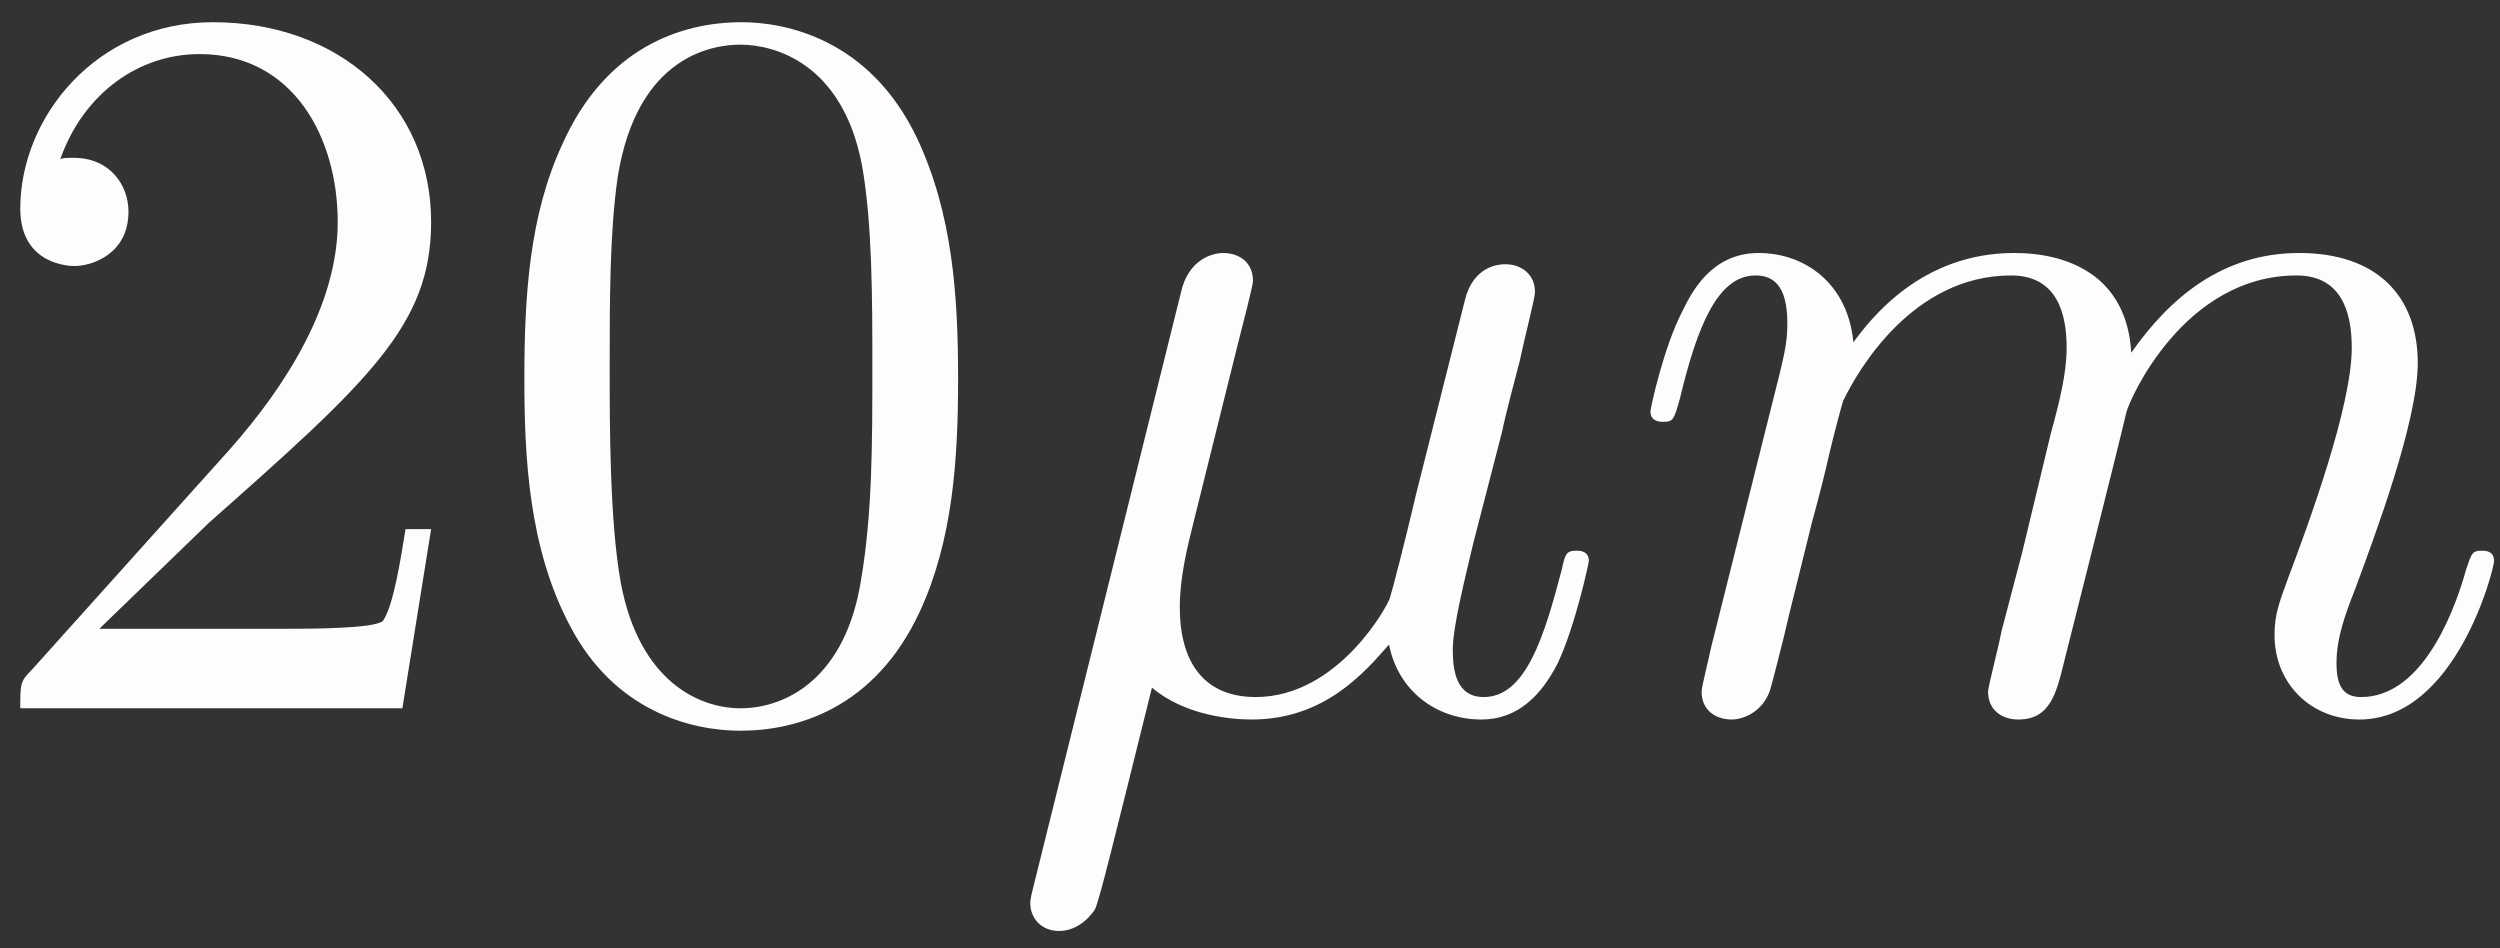 <?xml version="1.0" encoding="UTF-8"?>
<svg xmlns="http://www.w3.org/2000/svg" xmlns:xlink="http://www.w3.org/1999/xlink" width="87pt" height="33pt" viewBox="0 0 87 33" version="1.1"><rect x="0" y="0" width="87" height="33" fill="#333333" stroke="none"/><!--latexit:AAAFf3jabVRbbBtFFJ3Z2aZp3DSbpE3zzpY4tECark3SODzaJE0ToMRpu3bixDZm
vR7b26x3ze64qmNSpnwggSoEFQLEo9Dkp60QRQgqivjgIT6gCAUnAqF+gFCFEK8P
hPjhh/EDN6DOarX3MffOufeenWha12wiSWuQQ/yGqsWTAedxbNmaaQScZvQYVok9
61QsNakxs89JzHQDgE+8fknYsbF6xy3dzp5bd+667fY7XJ6he0fvu3/qcGD2oWgi
qT9CTmT9TiOj66ubahybm8QZr9w3j7P2HPuW8047VV2x7Qu1W+qE+obGrdsoRxHl
6QZaRTfSarqJ1lzY3tzS2tbe0dlFHXQz3ULraD1tpW20g3ZSMRBVbKxrBvarpm5a
vpQZw36iER0H0hZWUlEdh1NKwtDimqoQVpIvphAcEeqiijqfsMyMETtQCJyzzYyl
Yh8+QbpBea327nb07ZH8XvnoxGjIKxc3ymlFxVNCu0uU+obYGuyXXO7+sjIkFSxA
gLQ2776zf2CuVJ6hpHCgJGJ7ppxoae/gv2LAK08V+yHwecddd98zyxpkE0szElQ4
zBLt288Ae+XJDFFYPXLRs7xveITFlZRKgtUDjrGD4xMVB0M9QpgUzRBs0wbaQhsj
Qj4UM9VMChukCCnoktIknFMsoqk6XqwJZWzMipxXEjjIxAJ4O5wrtndR7GGWmBg3
LfYaRCxa10fklJRtZ1NRtjOlkKT9f1/BeDNfMEPinnBOM9IMqaGWDopndJGYIsmm
sRjTLFafnmWColoawyqqScVSVMKoWlNg2AMPes8dolvPTdJttHnaK48zgGtHjsoO
n396humytoBZY+LjupKwme5lhXUP7yrNWhBoE90+PWkaimqyls8FyxmWQuGyVGky
c0ceZp0d09QCoxQruxRR1nvVWERoWNf5WGkYSzh+U3sltHt4tIQmrzmOzRd+F6Ix
jCMf/dU2PXByjbaz3CmDwRljHF4y02XpxvQZYa090rhLZA+gtQU2ZMYnaFdp7lIu
VJxX0EpEw7kCY/s9A55eJnj2elzuXlefVFyLbimUyoipRXbcQi4iNFaod6Pi5YXI
o5Vzi+w8hLM4NlK+Jb56jPos0yQUgmpQD1pBN9gN3GAQBIECkiANcuBxcBo8DZ4B
Z8Bz4HnwIngJvALOgvPgIngDvAneAm+Dd8Bl8B54H3wAPgVXwQr4GnwHfgN/QB7W
wWbYBXugGx6BMvTDOYihAY/DLDwFn4Kn4bPwZfgqPAuX4bvwCvwYXoV5eA3+BH+G
v8LfuU+4z7kvuC+5FS7PrXHXuOvcL9yf3N+IR1WoGtWgetSEOpCIdiIJDaBRdBB5
kYySaB5R9CQ6g15Ar6Hz6CK6hC6jK+hD9BlaQd+gb9H36Ad0Hf3It/CdfD/v4Ud4
mZ/mg6WRcrB8q5wC/1l8+B+/VsFG
-->
<defs>
<g>
<symbol overflow="visible" id="glyph0-0">
<path style="stroke:none;" d=""/>
</symbol>
<symbol overflow="visible" id="glyph0-1">
<path style="stroke:none;" d="M 4.547 -2.766 L 8.359 -6.453 C 13.953 -11.406 16.094 -13.344 16.094 -16.922 C 16.094 -21.016 12.875 -23.875 8.5 -23.875 C 4.453 -23.875 1.797 -20.578 1.797 -17.391 C 1.797 -15.391 3.578 -15.391 3.688 -15.391 C 4.297 -15.391 5.562 -15.812 5.562 -17.281 C 5.562 -18.219 4.906 -19.156 3.656 -19.156 C 3.375 -19.156 3.297 -19.156 3.188 -19.109 C 4.016 -21.438 5.953 -22.766 8.031 -22.766 C 11.297 -22.766 12.844 -19.859 12.844 -16.922 C 12.844 -14.062 11.047 -11.219 9.078 -9 L 2.188 -1.328 C 1.797 -0.938 1.797 -0.859 1.797 0 L 15.094 0 L 16.094 -6.234 L 15.203 -6.234 C 15.031 -5.156 14.781 -3.578 14.422 -3.047 C 14.172 -2.766 11.797 -2.766 11.016 -2.766 Z M 4.547 -2.766 "/>
</symbol>
<symbol overflow="visible" id="glyph0-2">
<path style="stroke:none;" d="M 16.5 -11.469 C 16.5 -14.344 16.312 -17.219 15.062 -19.859 C 13.406 -23.312 10.469 -23.875 8.969 -23.875 C 6.812 -23.875 4.203 -22.953 2.719 -19.609 C 1.578 -17.141 1.406 -14.344 1.406 -11.469 C 1.406 -8.781 1.547 -5.562 3.016 -2.828 C 4.547 0.078 7.172 0.781 8.922 0.781 C 10.859 0.781 13.594 0.031 15.172 -3.375 C 16.312 -5.844 16.5 -8.641 16.5 -11.469 Z M 8.922 0 C 7.531 0 5.422 -0.891 4.766 -4.344 C 4.375 -6.484 4.375 -9.797 4.375 -11.906 C 4.375 -14.203 4.375 -16.562 4.656 -18.5 C 5.344 -22.766 8.031 -23.094 8.922 -23.094 C 10.109 -23.094 12.484 -22.453 13.156 -18.891 C 13.516 -16.891 13.516 -14.172 13.516 -11.906 C 13.516 -9.219 13.516 -6.781 13.125 -4.484 C 12.594 -1.078 10.547 0 8.922 0 Z M 8.922 0 "/>
</symbol>
<symbol overflow="visible" id="glyph1-0">
<path style="stroke:none;" d=""/>
</symbol>
<symbol overflow="visible" id="glyph1-1">
<path style="stroke:none;" d="M 8.281 -12.594 C 8.469 -13.344 8.828 -14.703 8.828 -14.875 C 8.828 -15.484 8.391 -15.844 7.781 -15.844 C 7.672 -15.844 6.672 -15.812 6.344 -14.562 L 1.188 6.203 C 1.078 6.641 1.078 6.703 1.078 6.781 C 1.078 7.312 1.469 7.75 2.078 7.75 C 2.828 7.75 3.266 7.094 3.328 7 C 3.484 6.672 3.938 4.812 5.312 -0.719 C 6.453 0.25 8.062 0.391 8.781 0.391 C 11.297 0.391 12.688 -1.219 13.562 -2.219 C 13.875 -0.609 15.203 0.391 16.781 0.391 C 18.031 0.391 18.859 -0.438 19.438 -1.578 C 20.047 -2.875 20.516 -5.062 20.516 -5.125 C 20.516 -5.484 20.188 -5.484 20.078 -5.484 C 19.719 -5.484 19.688 -5.344 19.578 -4.844 C 18.969 -2.516 18.328 -0.391 16.859 -0.391 C 15.891 -0.391 15.781 -1.328 15.781 -2.047 C 15.781 -2.828 16.203 -4.516 16.5 -5.766 L 17.5 -9.641 C 17.609 -10.188 17.969 -11.547 18.109 -12.078 C 18.281 -12.906 18.641 -14.266 18.641 -14.484 C 18.641 -15.125 18.141 -15.453 17.609 -15.453 C 17.422 -15.453 16.5 -15.422 16.203 -14.203 L 14.516 -7.5 C 14.094 -5.703 13.703 -4.203 13.594 -3.844 C 13.562 -3.656 11.828 -0.391 8.922 -0.391 C 7.141 -0.391 6.281 -1.578 6.281 -3.516 C 6.281 -4.547 6.531 -5.562 6.781 -6.562 Z M 8.281 -12.594 "/>
</symbol>
<symbol overflow="visible" id="glyph1-2">
<path style="stroke:none;" d="M 3.156 -2.109 C 3.047 -1.578 2.828 -0.75 2.828 -0.578 C 2.828 0.078 3.328 0.391 3.875 0.391 C 4.297 0.391 4.953 0.109 5.203 -0.609 C 5.234 -0.688 5.672 -2.359 5.875 -3.266 L 6.672 -6.484 C 6.891 -7.281 7.094 -8.062 7.281 -8.891 C 7.422 -9.5 7.703 -10.547 7.75 -10.688 C 8.281 -11.797 10.188 -15.062 13.594 -15.062 C 15.203 -15.062 15.531 -13.734 15.531 -12.547 C 15.531 -11.656 15.281 -10.656 14.984 -9.578 L 13.984 -5.422 L 13.266 -2.688 C 13.125 -1.969 12.797 -0.75 12.797 -0.578 C 12.797 0.078 13.297 0.391 13.844 0.391 C 14.953 0.391 15.172 -0.5 15.453 -1.656 C 15.953 -3.656 17.281 -8.891 17.609 -10.297 C 17.719 -10.75 19.609 -15.062 23.531 -15.062 C 25.062 -15.062 25.453 -13.844 25.453 -12.547 C 25.453 -10.5 23.953 -6.422 23.234 -4.516 C 22.922 -3.656 22.766 -3.266 22.766 -2.547 C 22.766 -0.859 24.031 0.391 25.719 0.391 C 29.078 0.391 30.406 -4.844 30.406 -5.125 C 30.406 -5.484 30.094 -5.484 29.984 -5.484 C 29.625 -5.484 29.625 -5.375 29.438 -4.844 C 28.906 -2.938 27.75 -0.391 25.781 -0.391 C 25.172 -0.391 24.922 -0.75 24.922 -1.578 C 24.922 -2.469 25.25 -3.328 25.562 -4.125 C 26.25 -5.984 27.75 -9.969 27.75 -12.016 C 27.75 -14.344 26.328 -15.844 23.625 -15.844 C 20.938 -15.844 19.109 -14.266 17.781 -12.375 C 17.75 -12.844 17.641 -14.062 16.641 -14.922 C 15.75 -15.672 14.594 -15.844 13.703 -15.844 C 10.469 -15.844 8.719 -13.562 8.109 -12.734 C 7.922 -14.781 6.422 -15.844 4.812 -15.844 C 3.156 -15.844 2.469 -14.453 2.156 -13.812 C 1.5 -12.547 1.047 -10.438 1.047 -10.328 C 1.047 -9.969 1.406 -9.969 1.469 -9.969 C 1.828 -9.969 1.859 -10 2.078 -10.797 C 2.688 -13.344 3.406 -15.062 4.703 -15.062 C 5.266 -15.062 5.812 -14.781 5.812 -13.406 C 5.812 -12.656 5.703 -12.266 5.234 -10.406 Z M 3.156 -2.109 "/>
</symbol>
</g>
</defs>
<g id="surface1">
<g style="fill:rgb(99.608%,98.824%,100%);fill-opacity:1;">
  <use xlink:href="#glyph0-1" x="-1.091" y="24.648"/>
  <use xlink:href="#glyph0-2" x="16.842" y="24.648"/>
</g>
<g style="fill:rgb(99.608%,98.824%,100%);fill-opacity:1;">
  <use xlink:href="#glyph1-1" x="34.776" y="24.648"/>
  <use xlink:href="#glyph1-2" x="56.388" y="24.648"/>
</g>
</g>
</svg>
